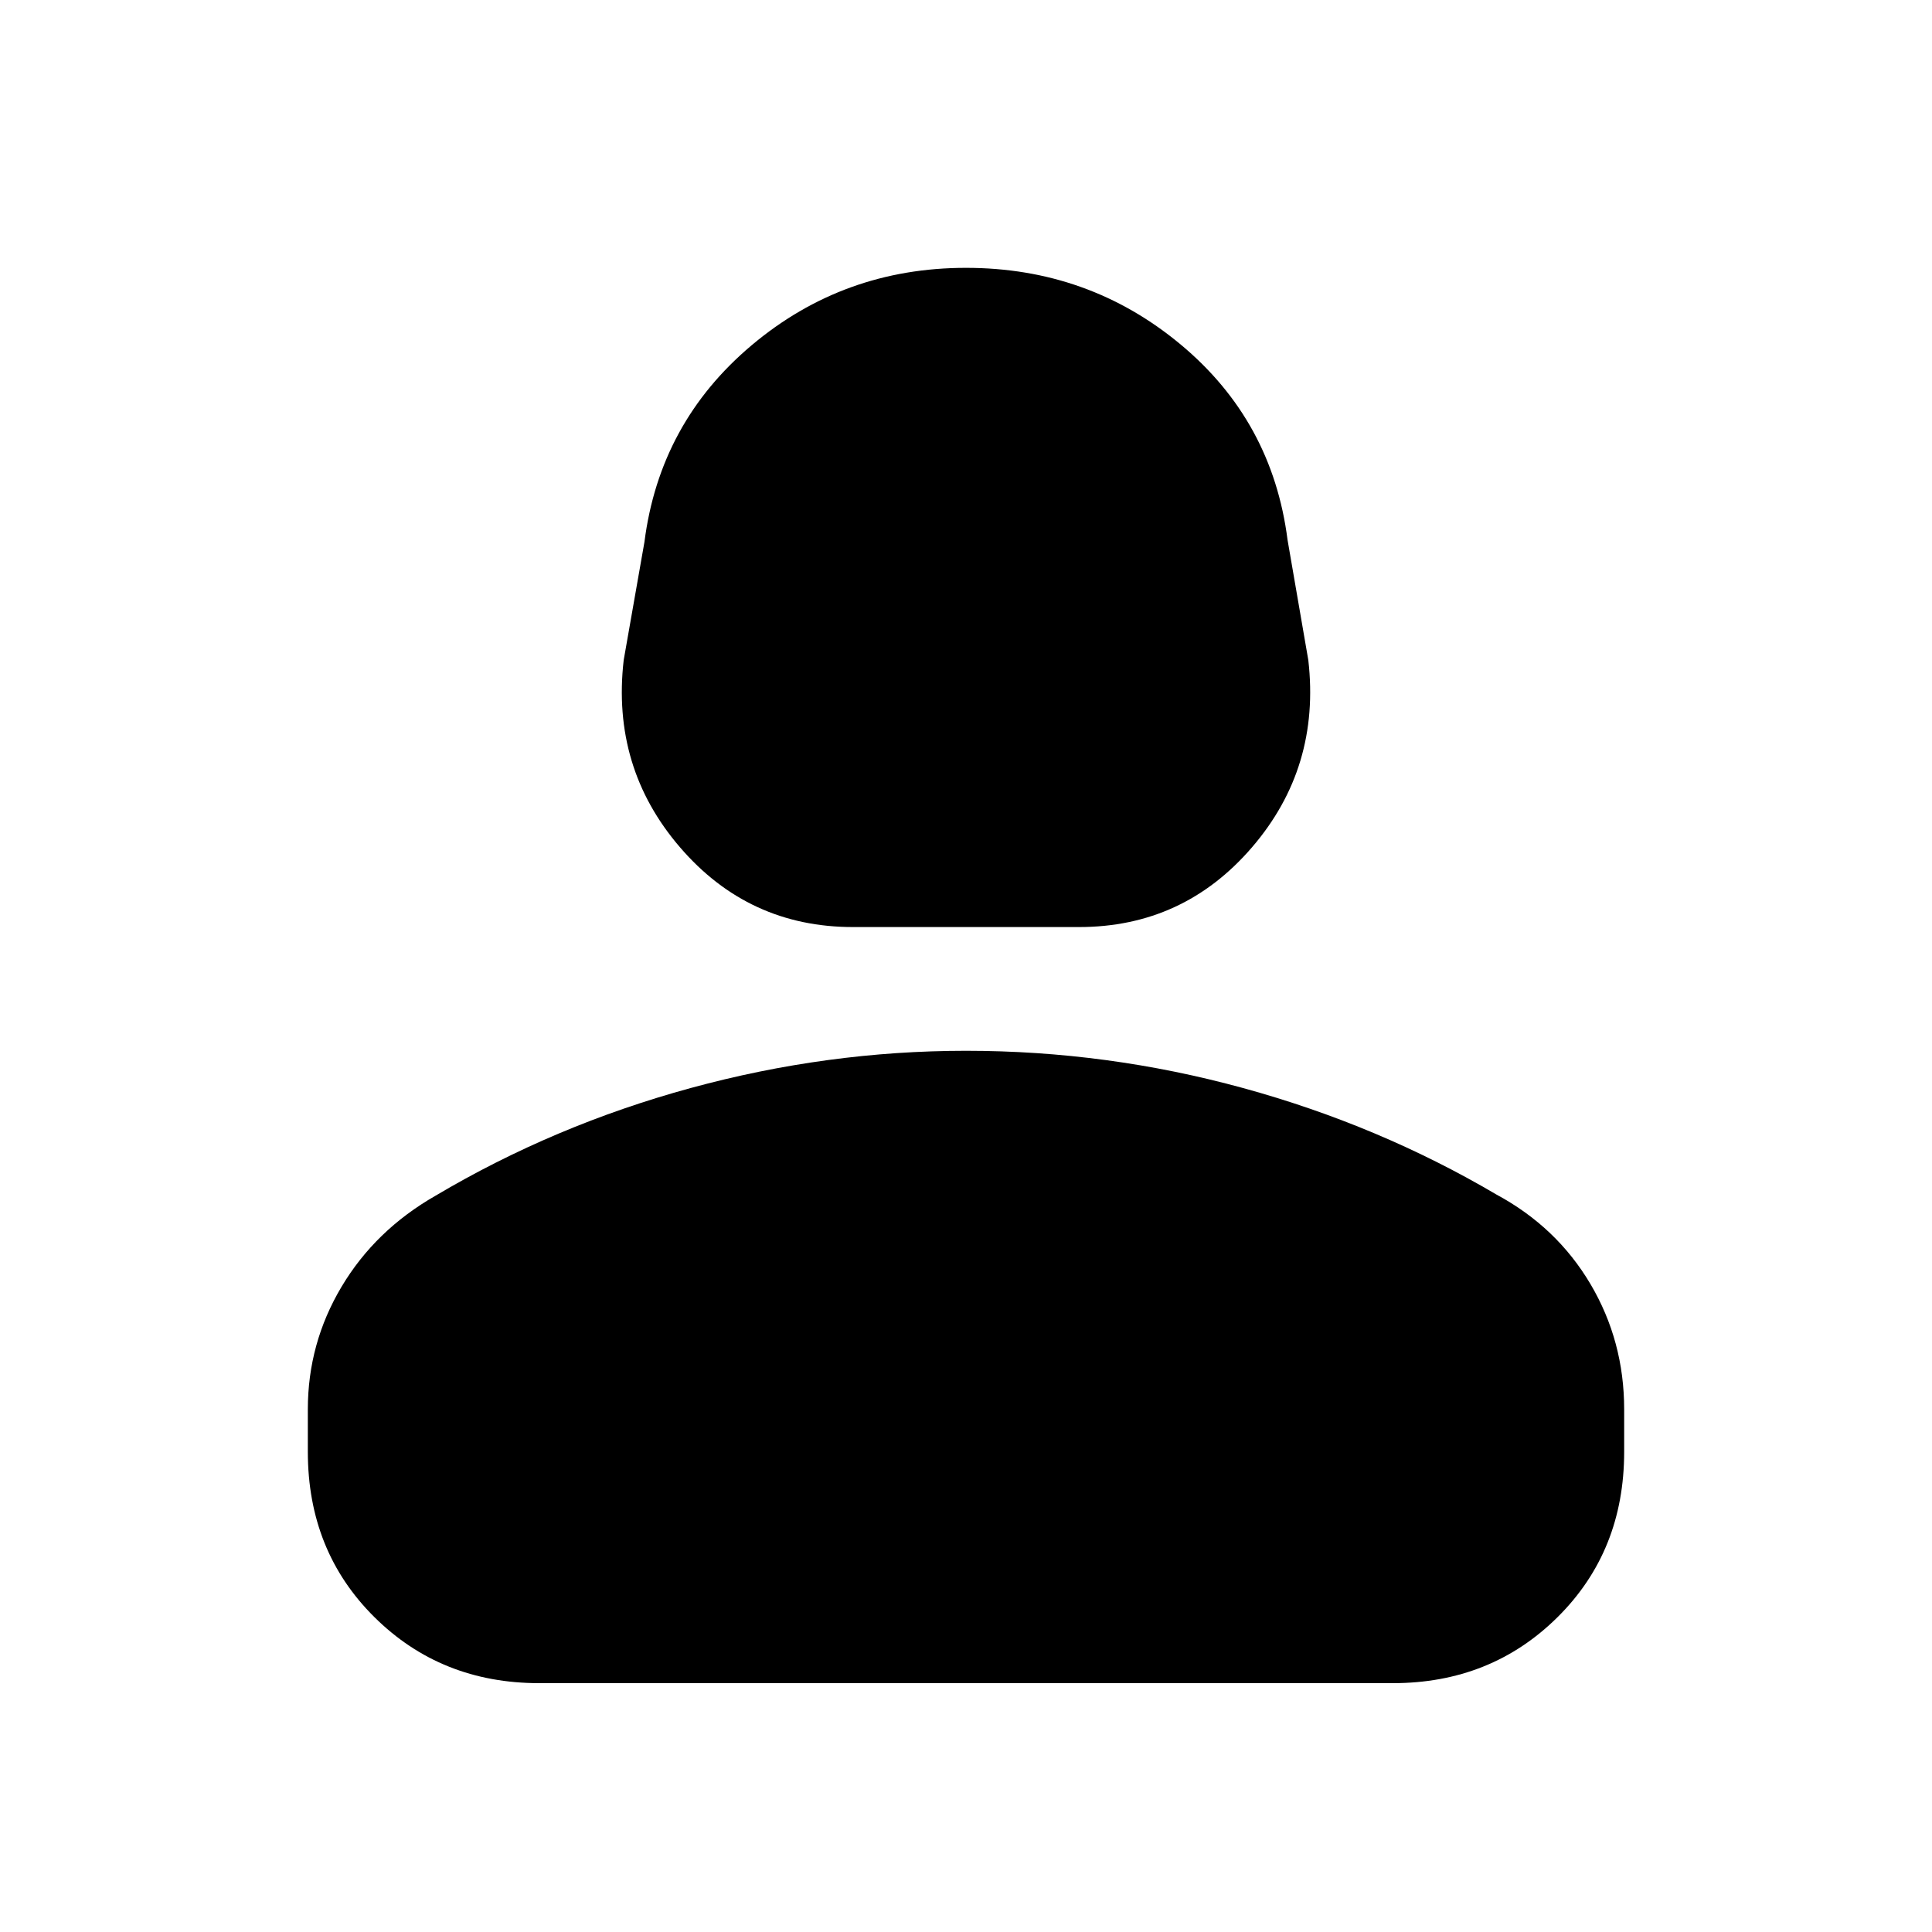 <svg xmlns="http://www.w3.org/2000/svg" height="20" viewBox="0 -960 960 960" width="20"><path d="M423.87-499.35q-51.91 0-86-39.65t-27.96-93l10.31-58.7q7.56-59.26 53.26-97.74 45.69-38.47 106.52-38.47t106.52 37.97q45.7 37.98 53.26 97.24l10.31 59.7q6.13 53.35-27.96 93t-86 39.65H423.87ZM152.96-238.61v-21.09q0-32.82 16.76-60.93t46.71-45.24q59-35 126.79-53.5Q411-437.87 480-437.87q70.13 0 137.63 18.5t125.94 52.93q29.95 16.14 46.71 44.46 16.76 28.33 16.76 62.28v21.09q0 49.35-33.08 82.15-33.09 32.81-81.87 32.81H267.91q-48.78 0-81.87-32.81-33.08-32.8-33.08-82.15Z"/></svg>